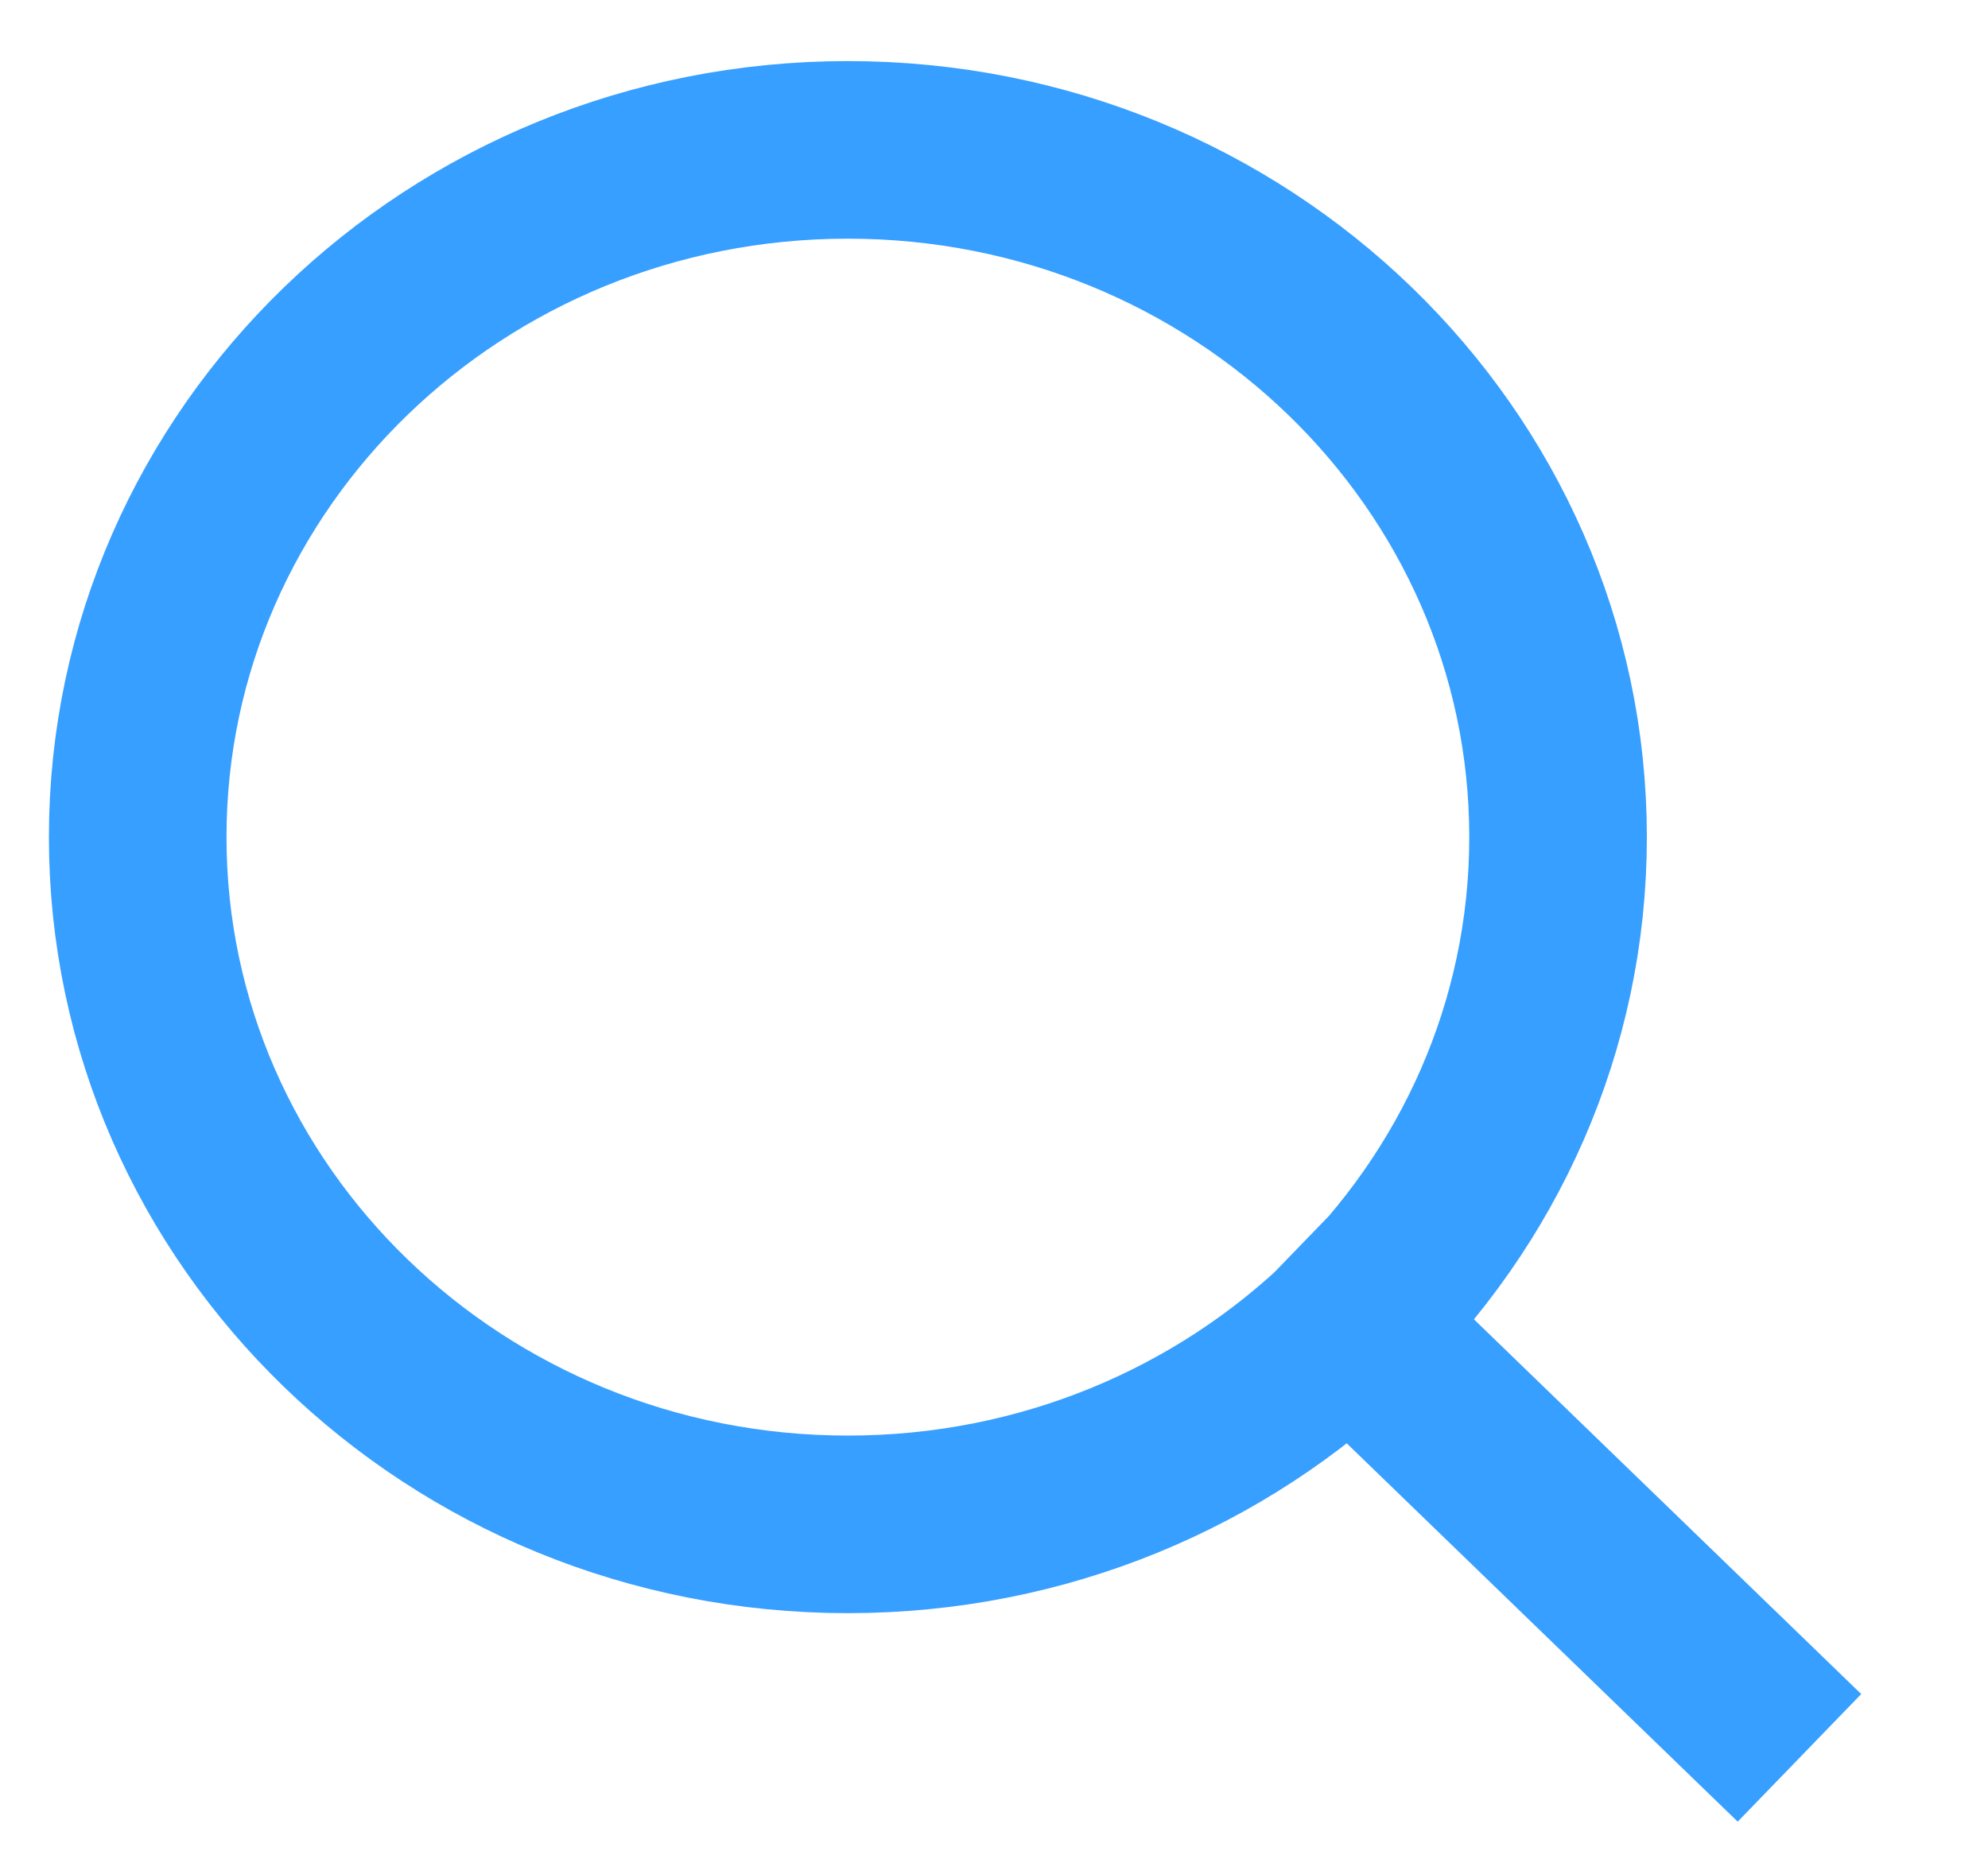 <svg width="15" height="14" viewBox="0 0 15 14" fill="none" xmlns="http://www.w3.org/2000/svg">
<path d="M13.096 12.799L10.182 9.979M11.756 6.317C11.756 9.181 9.357 11.503 6.397 11.503C3.438 11.503 1.039 9.181 1.039 6.317C1.039 3.453 3.438 1.131 6.397 1.131C9.357 1.131 11.756 3.453 11.756 6.317Z" stroke="#379FFF" stroke-width="1.34" stroke-linecap="square" stroke-linejoin="round"/>
</svg>
